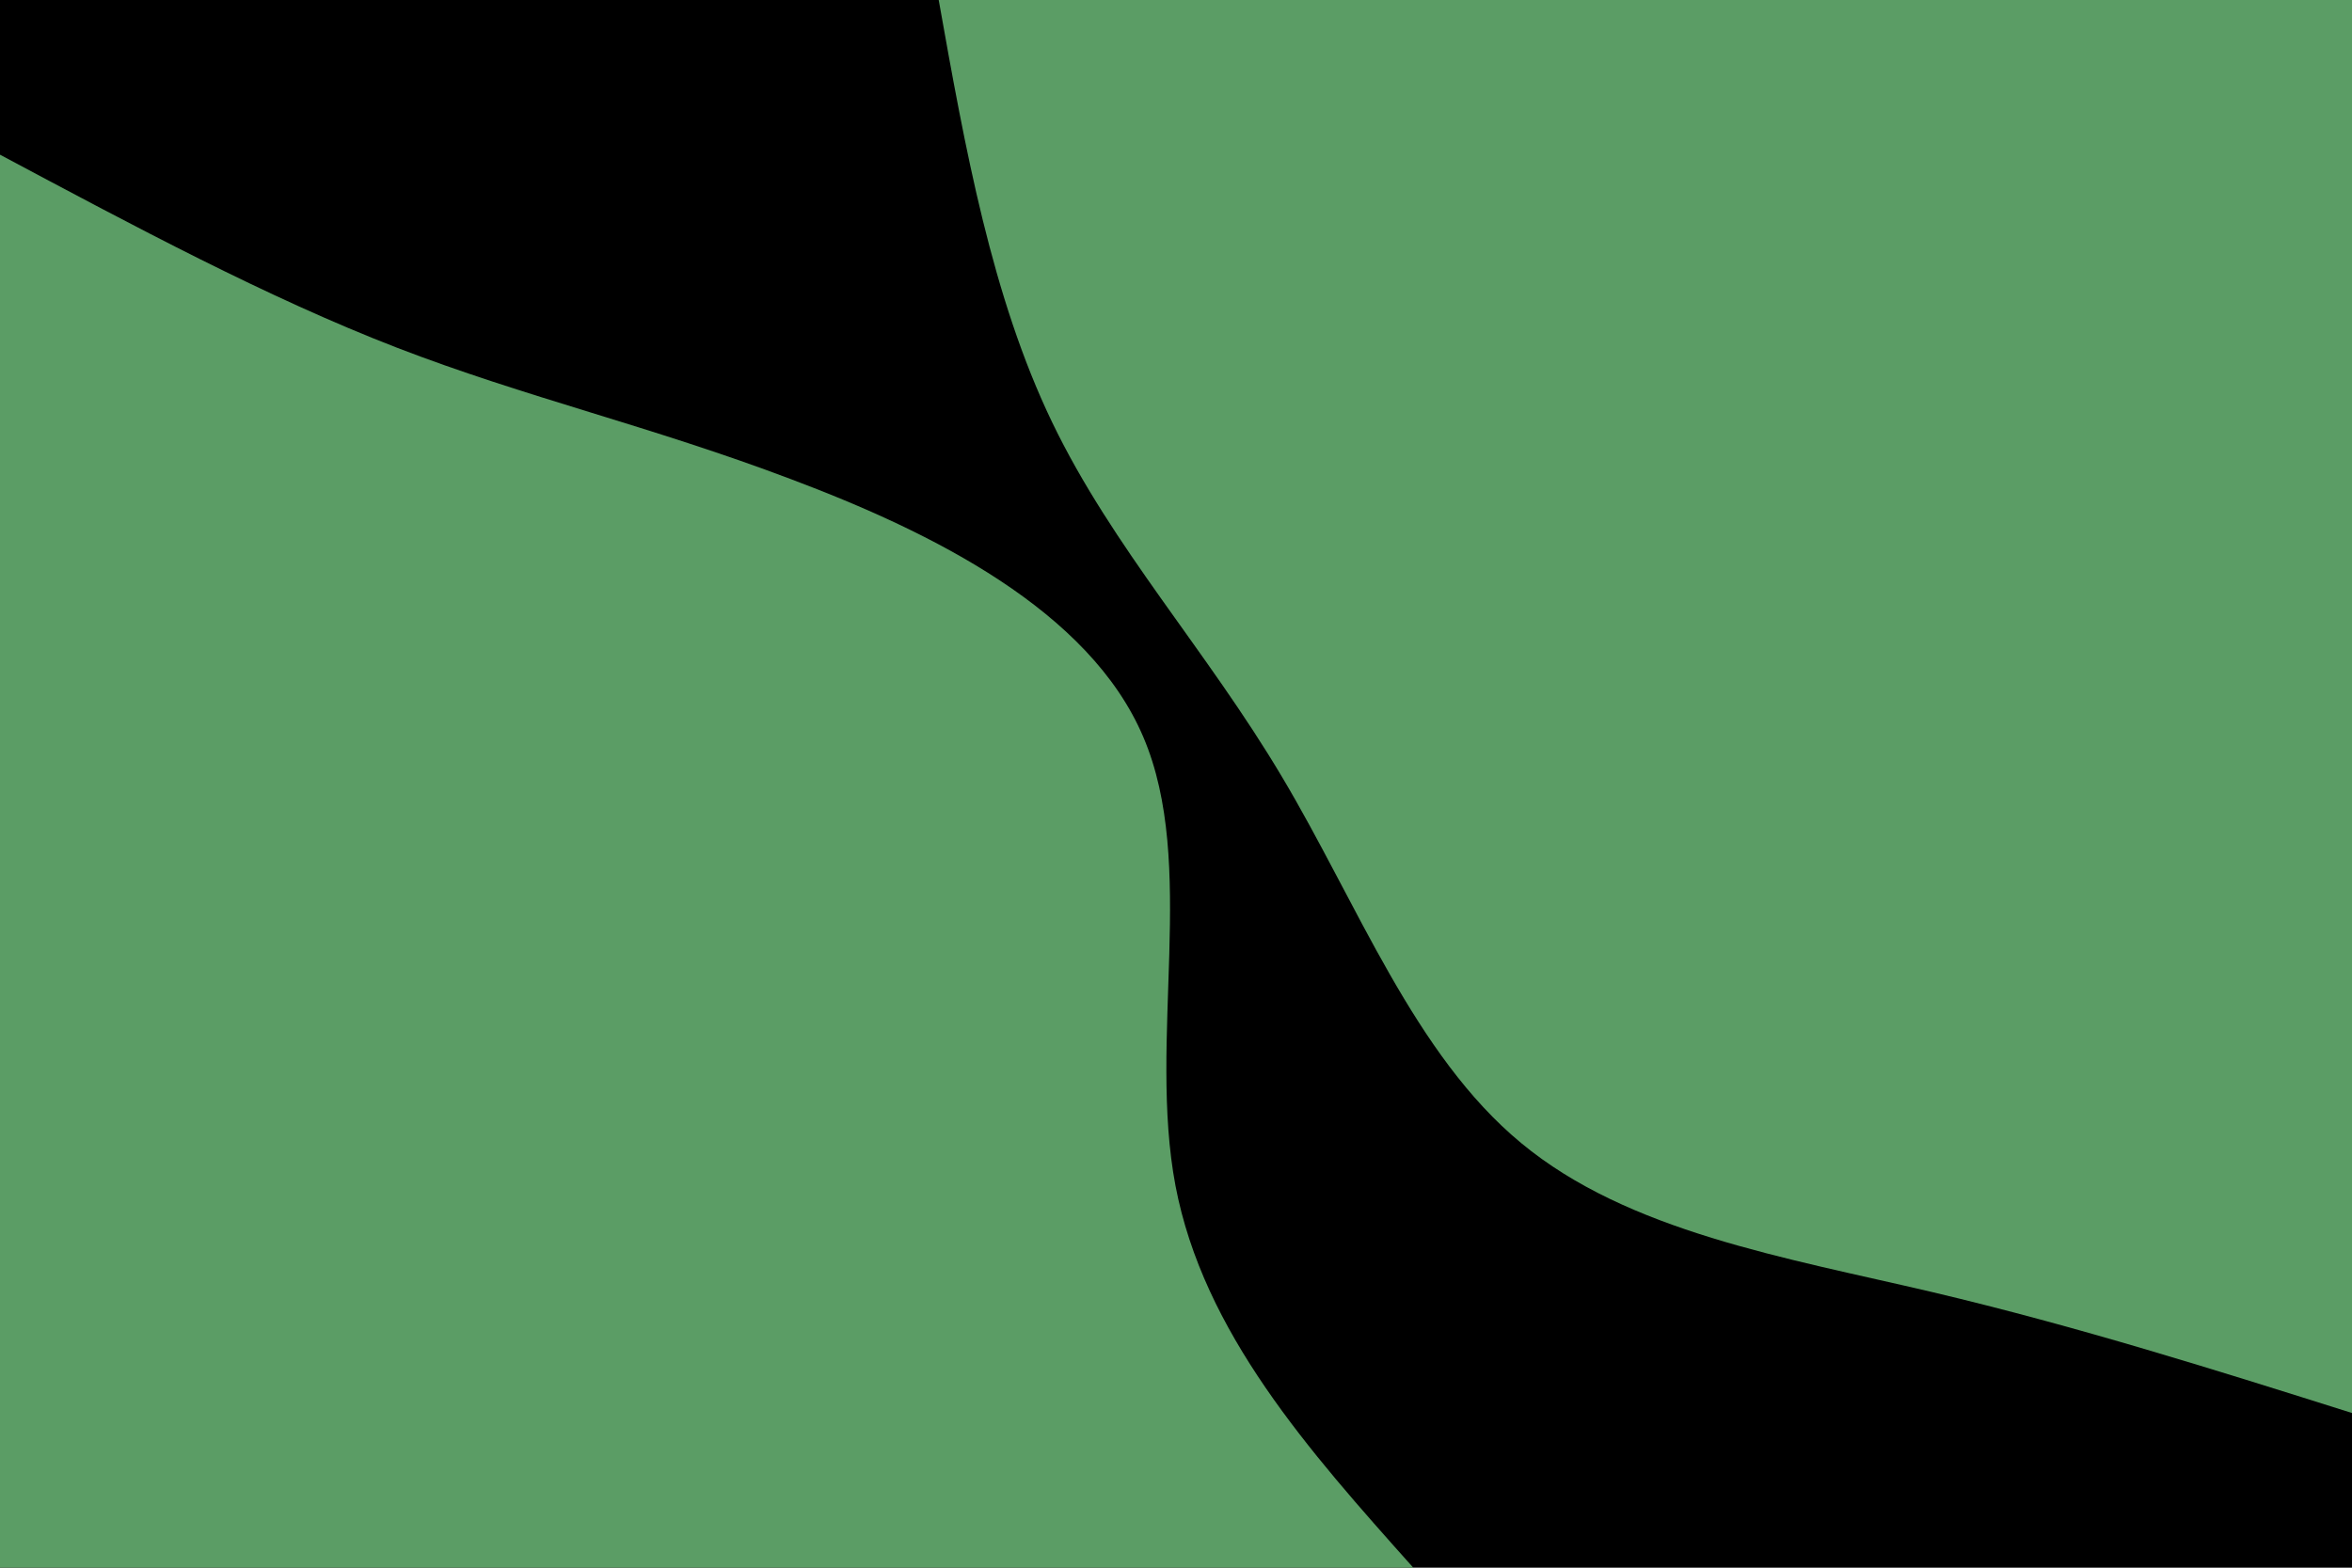 <svg id="visual" viewBox="0 0 900 600" width="900" height="600" xmlns="http://www.w3.org/2000/svg" xmlns:xlink="http://www.w3.org/1999/xlink" version="1.1"><rect x="0" y="0" width="900" height="600" fill="#000000"></rect><defs><linearGradient id="grad1_0" x1="33.3%" y1="0%" x2="100%" y2="100%"><stop offset="20%" stop-color="#000000" stop-opacity="1"></stop><stop offset="80%" stop-color="#000000" stop-opacity="1"></stop></linearGradient></defs><defs><linearGradient id="grad2_0" x1="0%" y1="0%" x2="66.7%" y2="100%"><stop offset="20%" stop-color="#000000" stop-opacity="1"></stop><stop offset="80%" stop-color="#000000" stop-opacity="1"></stop></linearGradient></defs><g transform="translate(900, 0)"><path d="M0 540.8C-52.3 524.3 -104.5 507.8 -160.7 494.5C-216.9 481.3 -277 471.4 -317.9 437.5C-358.8 403.7 -380.5 345.9 -409.4 297.4C-438.2 248.9 -474.3 209.6 -497.4 161.6C-520.5 113.6 -530.7 56.8 -540.8 0L0 0Z" fill="#5b9d65"></path></g><g transform="translate(0, 600)"><path d="M0 -540.8C51.2 -513.5 102.3 -486.1 151.7 -467C201.1 -447.9 248.8 -437 302.7 -416.6C356.7 -396.3 416.9 -366.4 437.5 -317.9C458.2 -269.4 439.2 -202.3 449.8 -146.2C460.5 -90.1 500.6 -45 540.8 0L0 0Z" fill="#5b9d65"></path></g></svg>